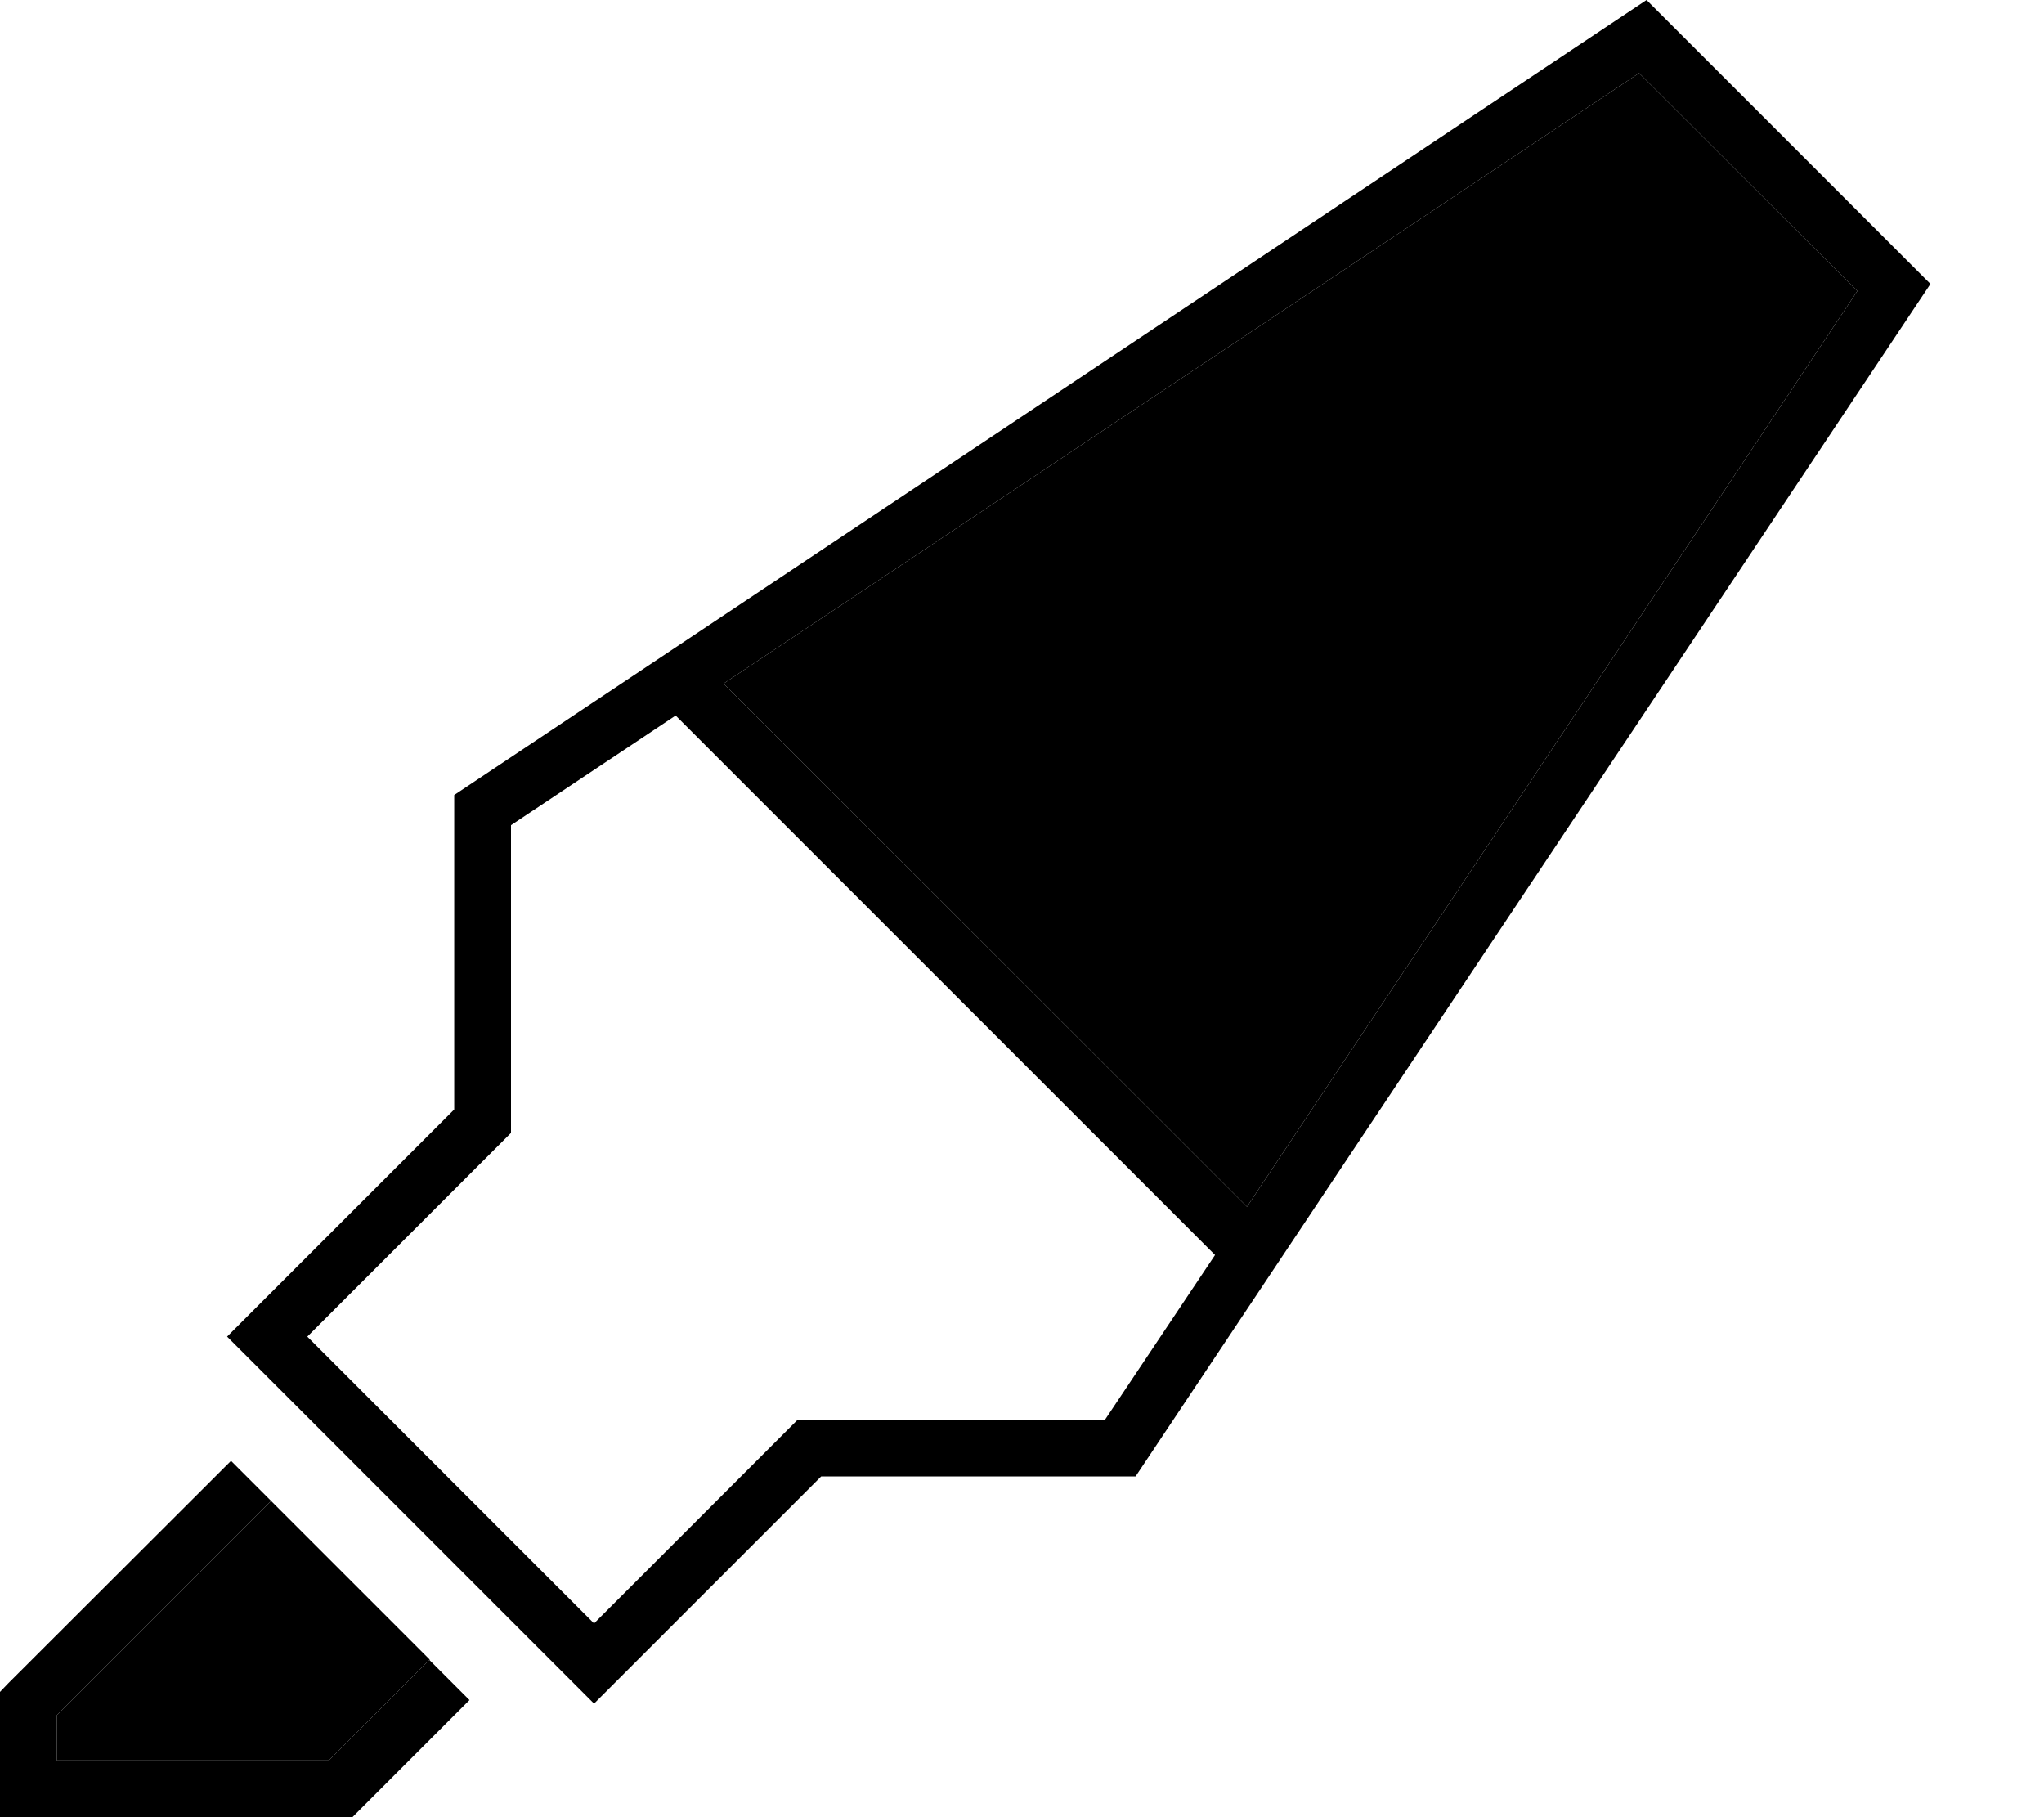 <svg xmlns="http://www.w3.org/2000/svg" viewBox="0 0 576 512"><path class="pr-icon-duotone-secondary" d="M16 483.3l60.4-60.4c14.9 14.9 29.8 29.8 44.7 44.7L92.7 496 16 496l0-12.7zM203.9 192.6l258-172L523.4 82l-172 258L203.9 192.6z"/><path class="pr-icon-duotone-primary" d="M231.4 416l88.6 0L544 80 464 0 128 224l0 88.6L75.3 365.3 64 376.6l11.3 11.3 80.8 80.8L167.4 480l11.3-11.3L231.4 416zm-64 41.4L86.6 376.6l52.7-52.7 4.7-4.7 0-6.6 0-80.1 46.4-30.9 152 152L311.4 400l-80 0-6.6 0-4.7 4.7-52.7 52.7zm36.5-264.8l258-172L523.4 82l-172 258L203.9 192.6zM2.3 474.3L0 476.7 0 480l0 24 0 8 8 0 88 0 3.3 0 2.3-2.3 30.7-30.7-11.3-11.3L92.7 496 16 496l0-12.7 60.4-60.4L65.1 411.6 2.3 474.3z"/></svg>
